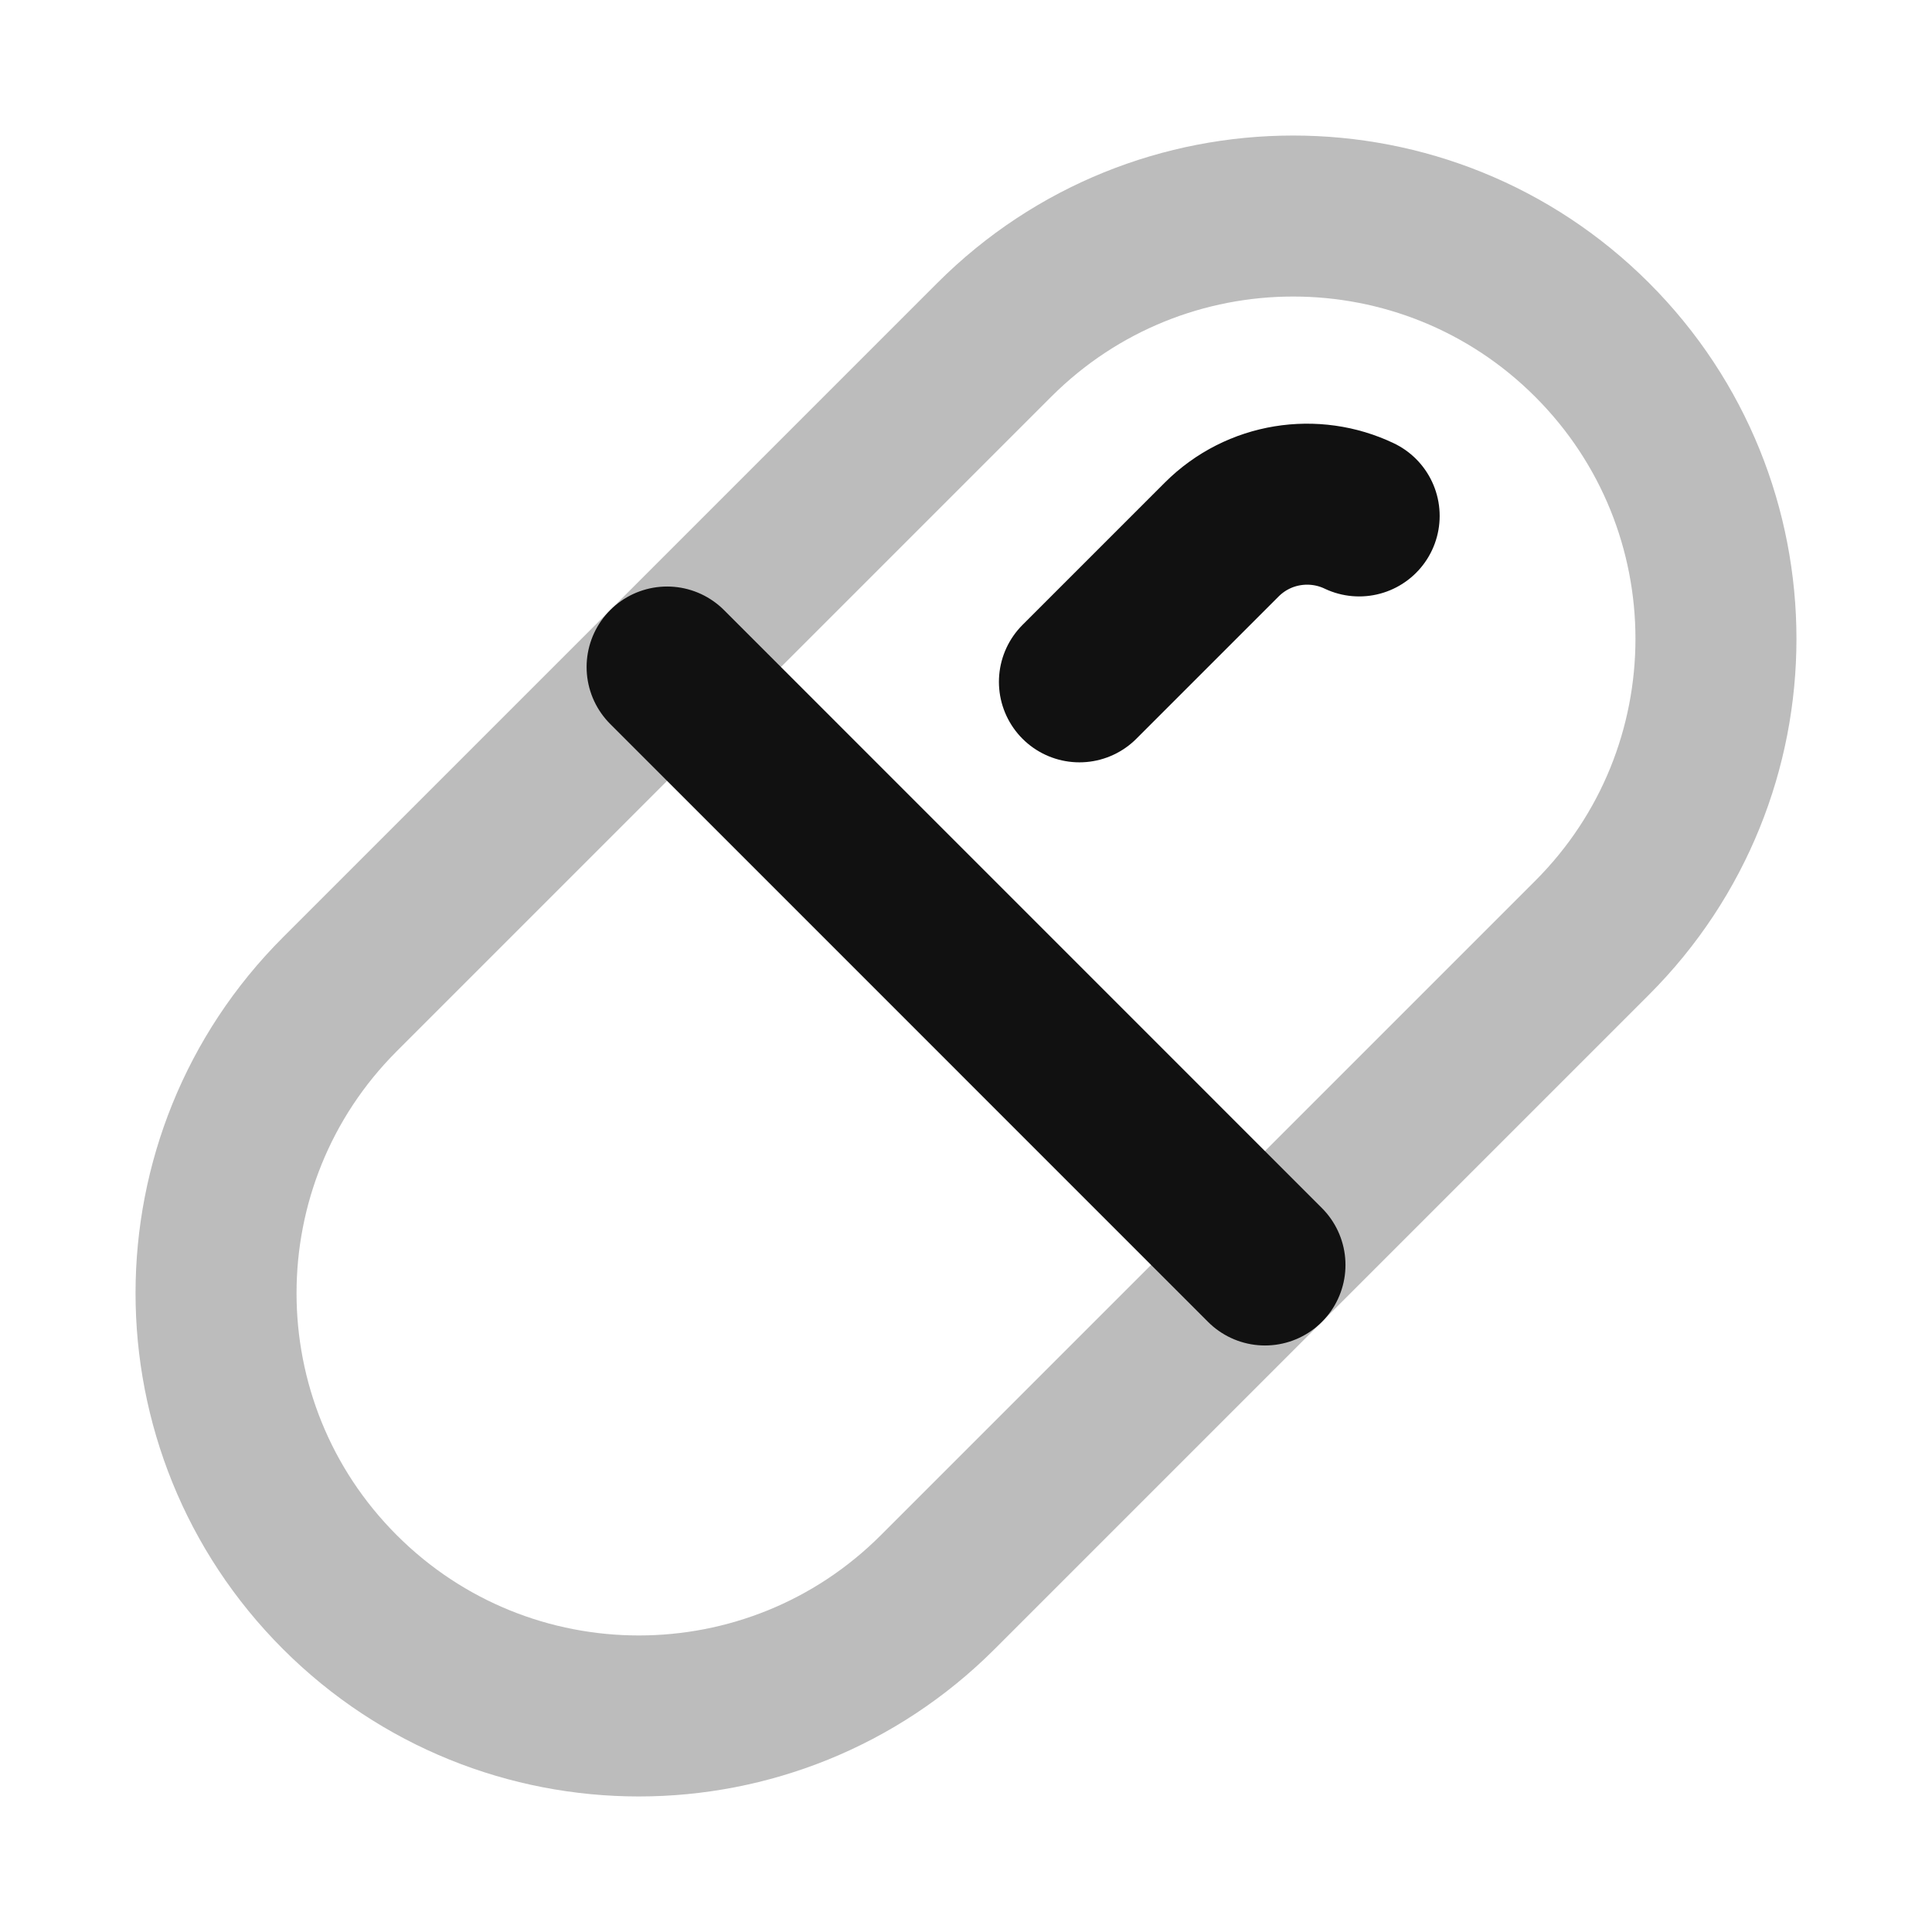 <svg width="24" height="24" viewBox="0 0 24 24" fill="none" xmlns="http://www.w3.org/2000/svg">
<path opacity="0.28" d="M4.222 19.778C2.171 17.727 2.171 14.402 4.222 12.351L12.351 4.222C14.402 2.171 17.727 2.171 19.778 4.222C21.829 6.273 21.829 9.598 19.778 11.649L11.649 19.778C9.598 21.829 6.273 21.829 4.222 19.778Z" stroke="#111111" stroke-width="2" stroke-linecap="round" stroke-linejoin="round"/>
<path d="M15.714 15.714L8.287 8.286M13.409 8.47L15.176 6.703C15.638 6.241 16.326 6.143 16.884 6.409" stroke="#111111" stroke-width="2" stroke-linecap="round" stroke-linejoin="round"/>
</svg>
